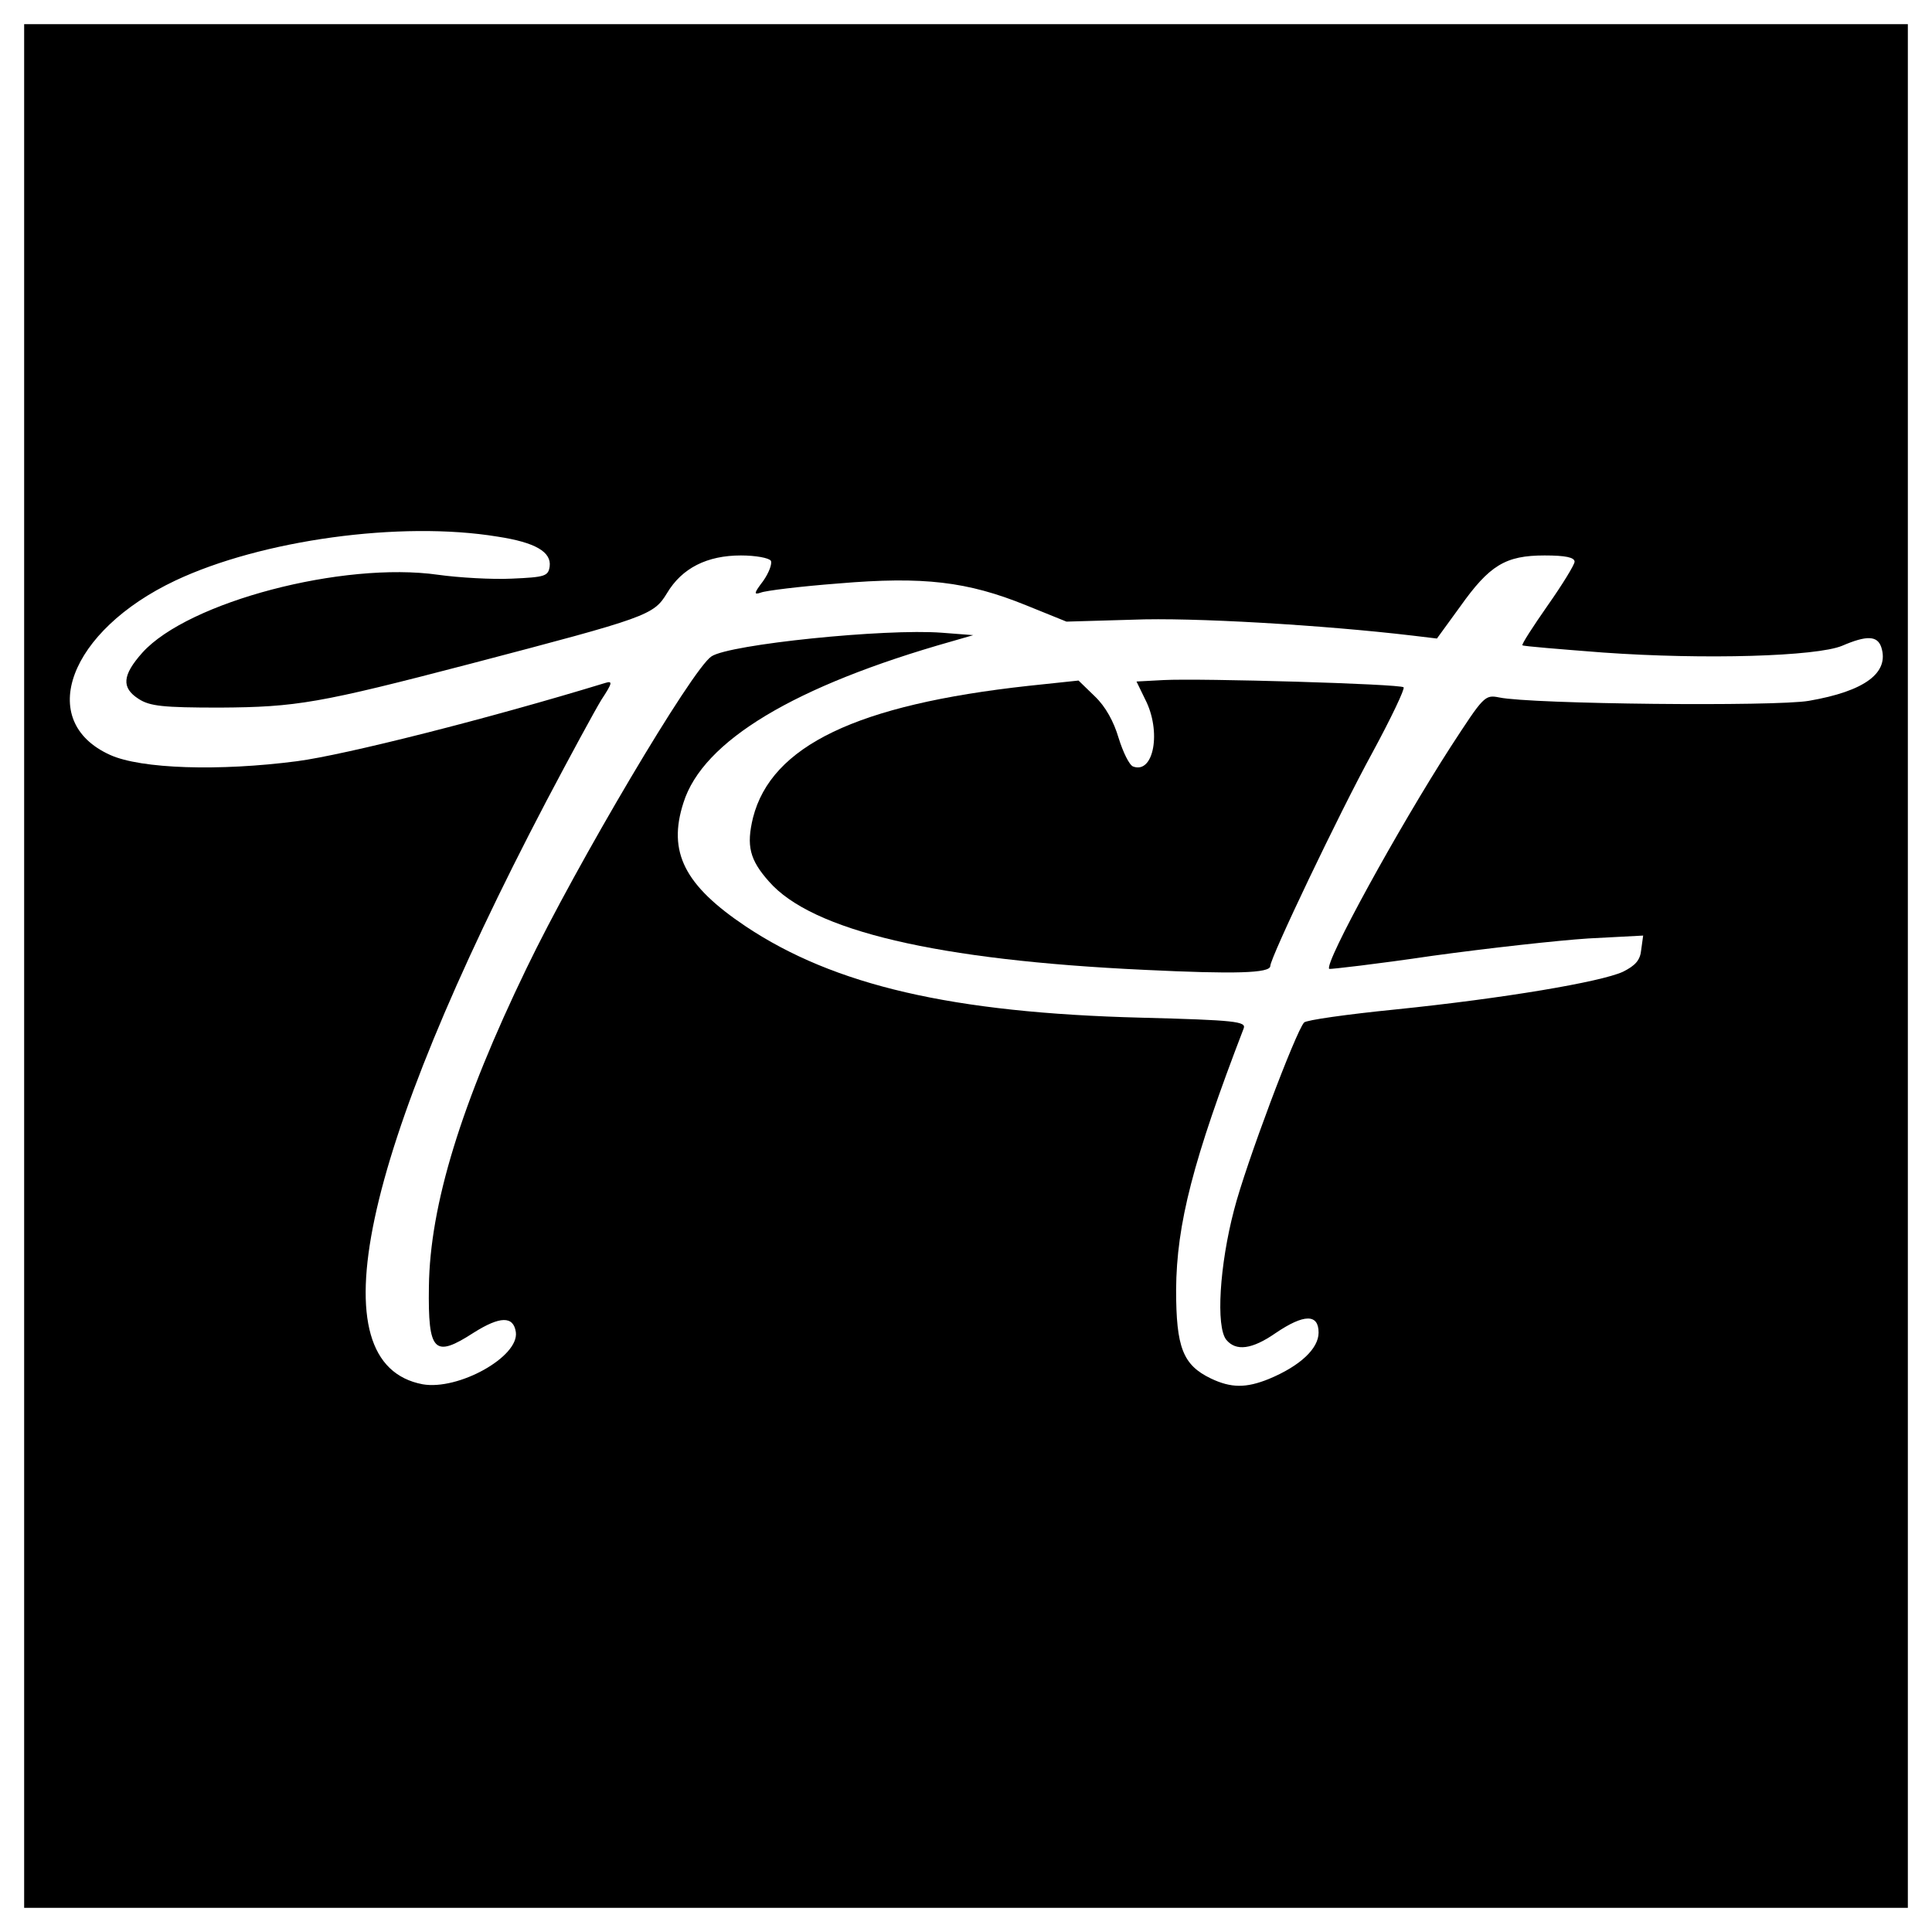 <?xml version="1.0" standalone="no"?>
<!DOCTYPE svg PUBLIC "-//W3C//DTD SVG 20010904//EN"
 "http://www.w3.org/TR/2001/REC-SVG-20010904/DTD/svg10.dtd">
<svg version="1.0" xmlns="http://www.w3.org/2000/svg"
 width="400pt" height="400pt" viewBox="0 0 400 400"
 preserveAspectRatio="xMidYMid meet">

<g transform="translate(0,400) scale(0.1,-0.1)"
fill="#000000" stroke="none">
<path d="M50 2000 l0 -1950 1950 0 1950 0 0 1950 0 1950 -1950 0 -1950 0 0
-1950z m980 889 c79 -12 112 -32 108 -62 -3 -20 -10 -22 -78 -25 -41 -2 -110
2 -153 8 -197 28 -517 -56 -612 -161 -42 -47 -44 -73 -8 -96 23 -15 50 -18
168 -18 159 1 206 9 520 91 366 96 378 100 406 146 31 52 83 78 153 78 30 0
58 -5 62 -11 3 -6 -4 -25 -16 -42 -19 -25 -20 -29 -5 -24 9 4 82 13 161 19
176 15 267 4 388 -45 l84 -34 138 4 c121 5 393 -11 579 -33 l50 -6 48 66 c61
86 94 106 175 106 43 0 62 -4 62 -13 0 -6 -25 -47 -56 -91 -30 -43 -54 -80
-52 -82 2 -2 77 -8 167 -15 211 -15 442 -8 495 14 51 22 73 21 81 -3 17 -53
-34 -91 -150 -111 -69 -12 -574 -7 -641 7 -30 6 -32 3 -101 -103 -107 -166
-262 -448 -251 -459 2 -1 98 10 213 27 116 16 261 32 323 36 l114 6 -4 -29
c-2 -22 -12 -33 -38 -46 -46 -21 -246 -55 -471 -78 -100 -10 -185 -22 -189
-27 -17 -18 -121 -294 -145 -388 -30 -114 -38 -242 -16 -269 20 -24 53 -20
102 14 59 40 89 40 89 1 0 -33 -38 -69 -103 -96 -47 -19 -78 -19 -120 1 -58
28 -72 64 -72 184 1 136 35 268 140 541 5 14 -17 17 -212 22 -392 10 -636 67
-819 189 -127 85 -162 154 -129 256 40 128 230 242 555 334 l45 13 -65 5
c-117 9 -440 -24 -477 -49 -40 -26 -280 -432 -383 -646 -135 -279 -200 -490
-202 -659 -2 -136 11 -148 93 -95 54 34 82 35 87 1 7 -51 -119 -121 -193 -108
-221 42 -129 472 256 1207 49 93 100 187 114 210 23 35 24 40 8 35 -242 -74
-539 -149 -638 -162 -161 -21 -323 -16 -387 13 -155 70 -85 257 135 361 178
84 466 124 667 91z"/>
<path d="M2409 2592 l-56 -3 18 -37 c34 -66 18 -155 -25 -139 -8 3 -21 30 -30
59 -10 34 -27 65 -49 86 l-34 33 -104 -11 c-355 -39 -532 -124 -570 -273 -14
-58 -7 -87 33 -132 89 -102 348 -163 778 -183 186 -9 260 -7 260 8 0 17 142
315 211 441 39 72 68 133 65 136 -6 7 -421 19 -497 15z"/>
</g>
</svg>
